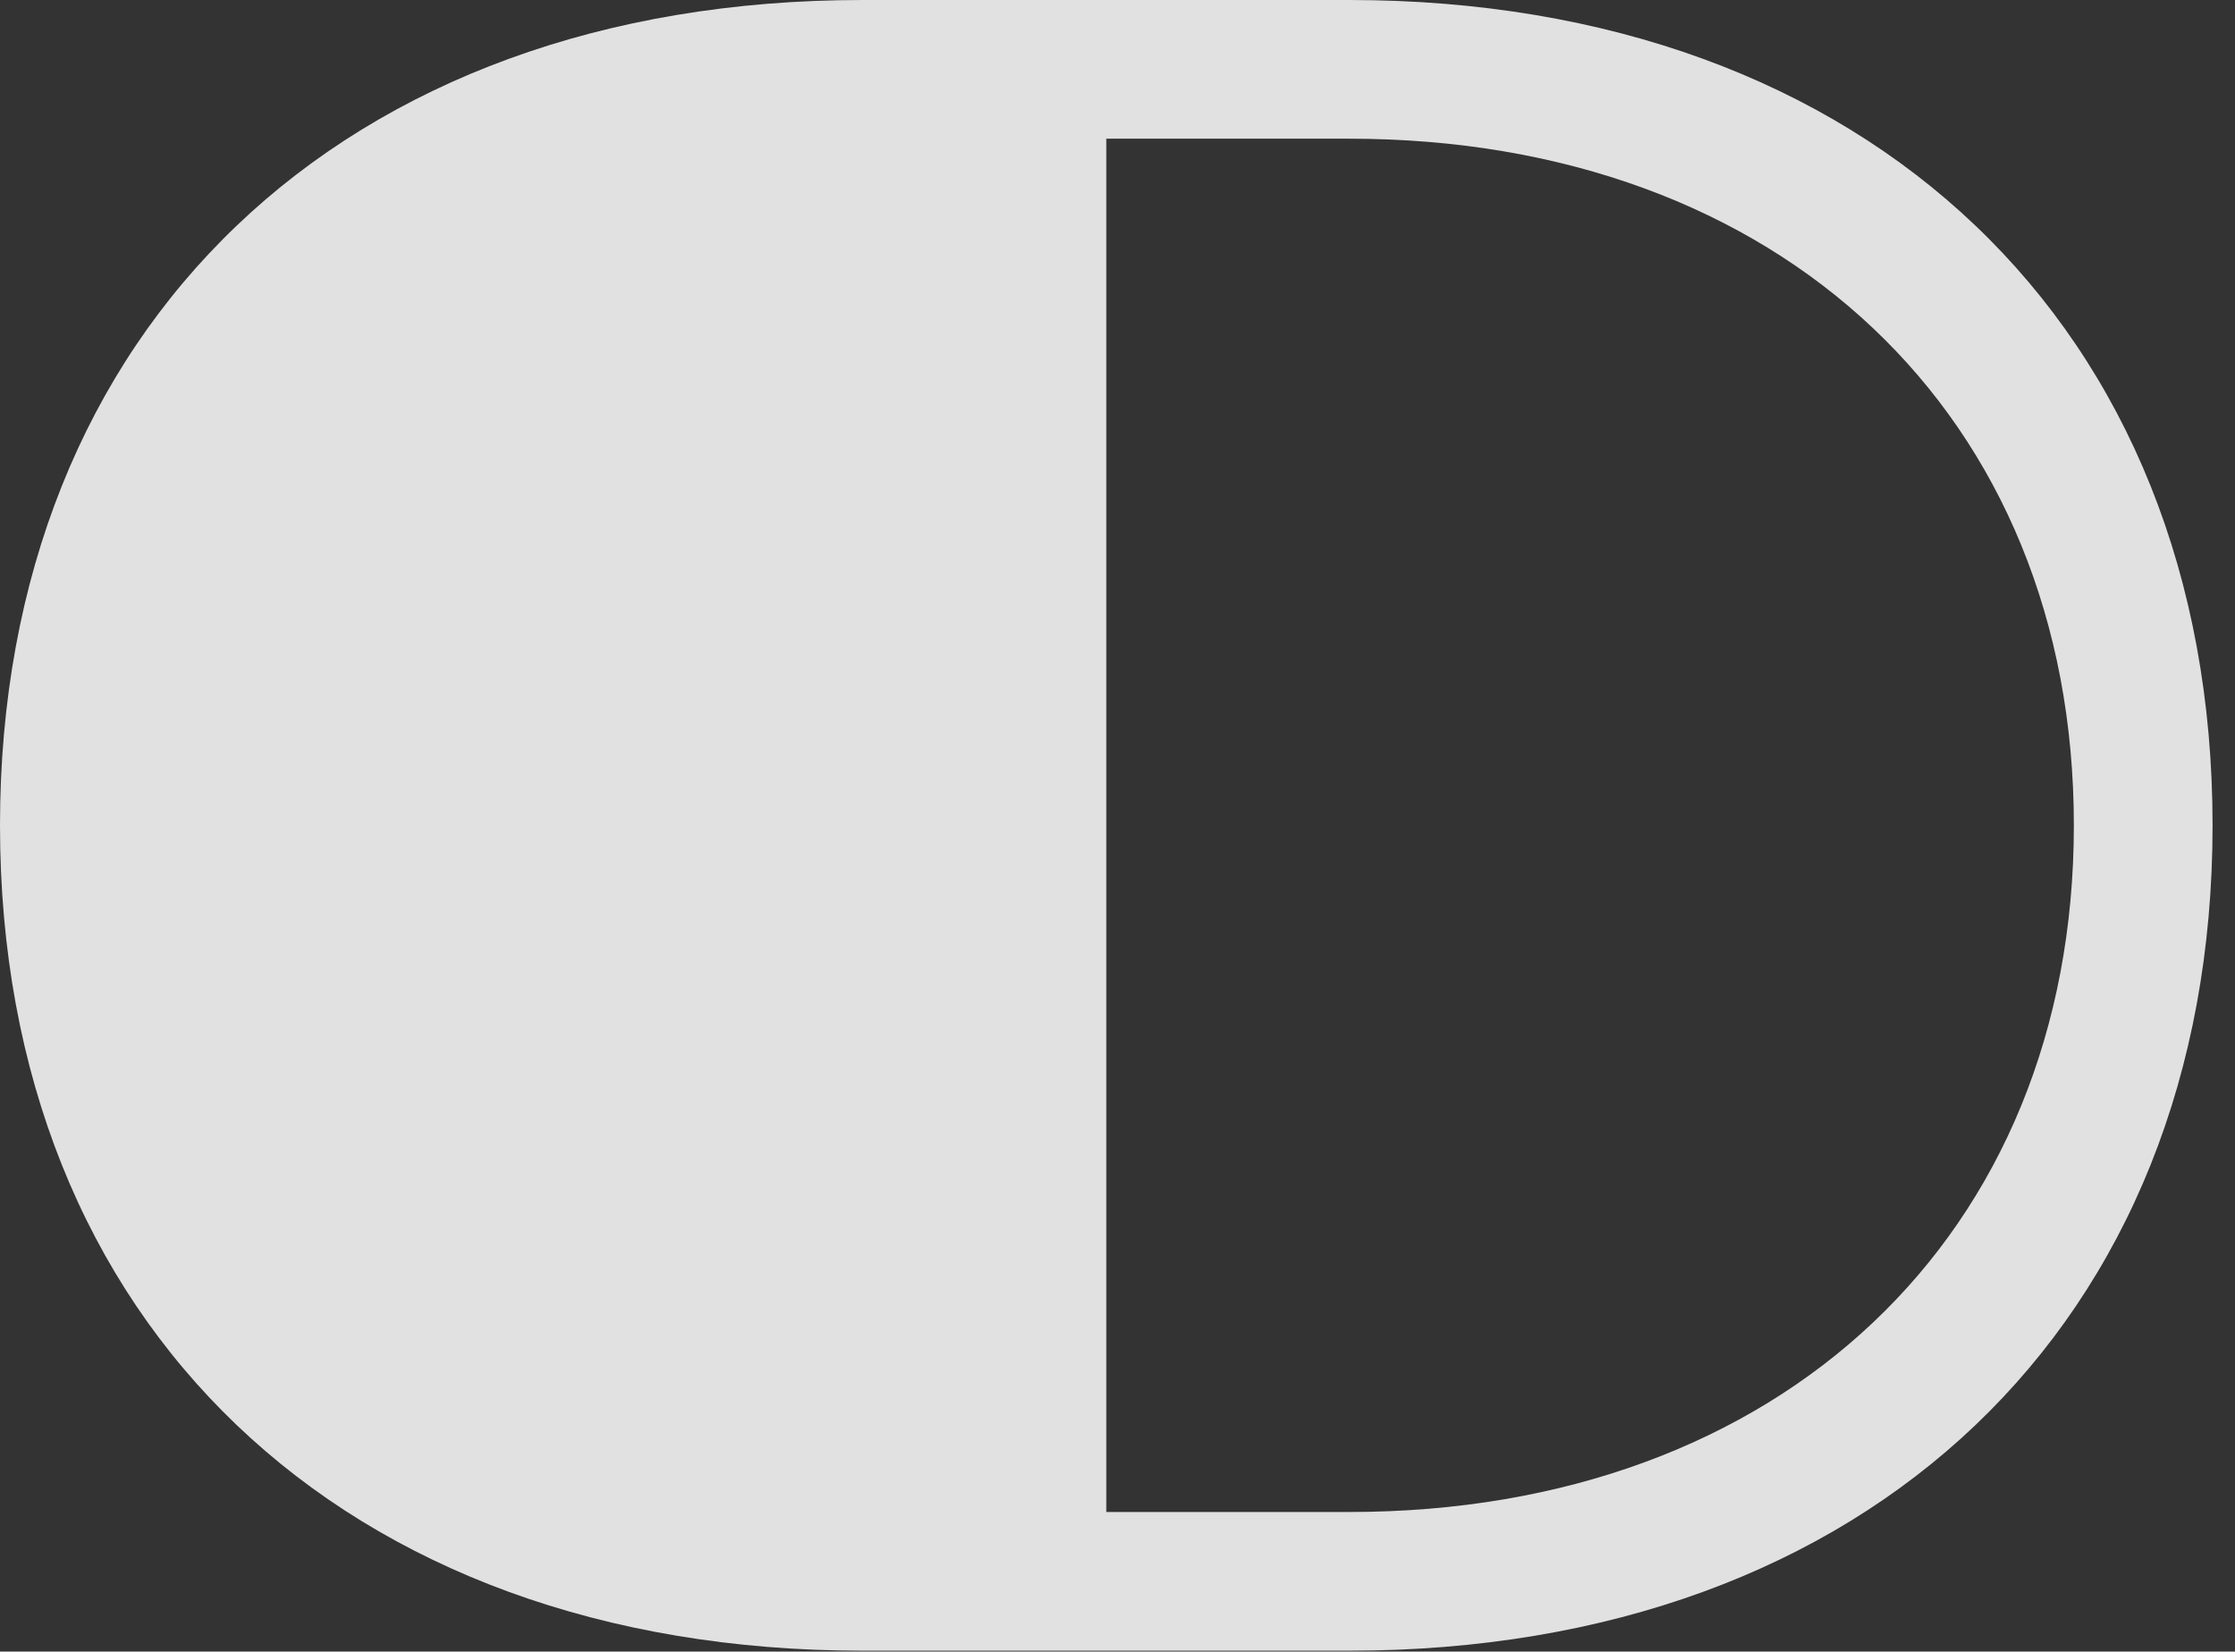 <?xml version="1.0" encoding="UTF-8"?>
<!--Generator: Apple Native CoreSVG 326-->
<!DOCTYPE svg
PUBLIC "-//W3C//DTD SVG 1.1//EN"
       "http://www.w3.org/Graphics/SVG/1.1/DTD/svg11.dtd">
<svg version="1.1" xmlns="http://www.w3.org/2000/svg" xmlns:xlink="http://www.w3.org/1999/xlink" viewBox="0 0 35.465 26.209">
 <rect x="0" y="0" width="35.465" height="26.209" fill="#333333" stroke="none"/>
 <g>
  <rect height="26.209" opacity="0" width="35.465" x="0" y="0"/>
  <path d="M0 13.098C0 21.014 5.455 26.195 13.685 26.195L21.41 26.195C29.641 26.195 35.109 21.014 35.109 13.098C35.109 5.182 29.641 0 21.41 0L13.685 0C5.455 0 0 5.182 0 13.098ZM17.555 23.994L17.555 2.201L21.41 2.201C28.246 2.201 32.908 6.59 32.908 13.098C32.908 19.605 28.246 23.994 21.41 23.994Z" fill="white" fill-opacity="0.85"/>
 </g>
</svg>
